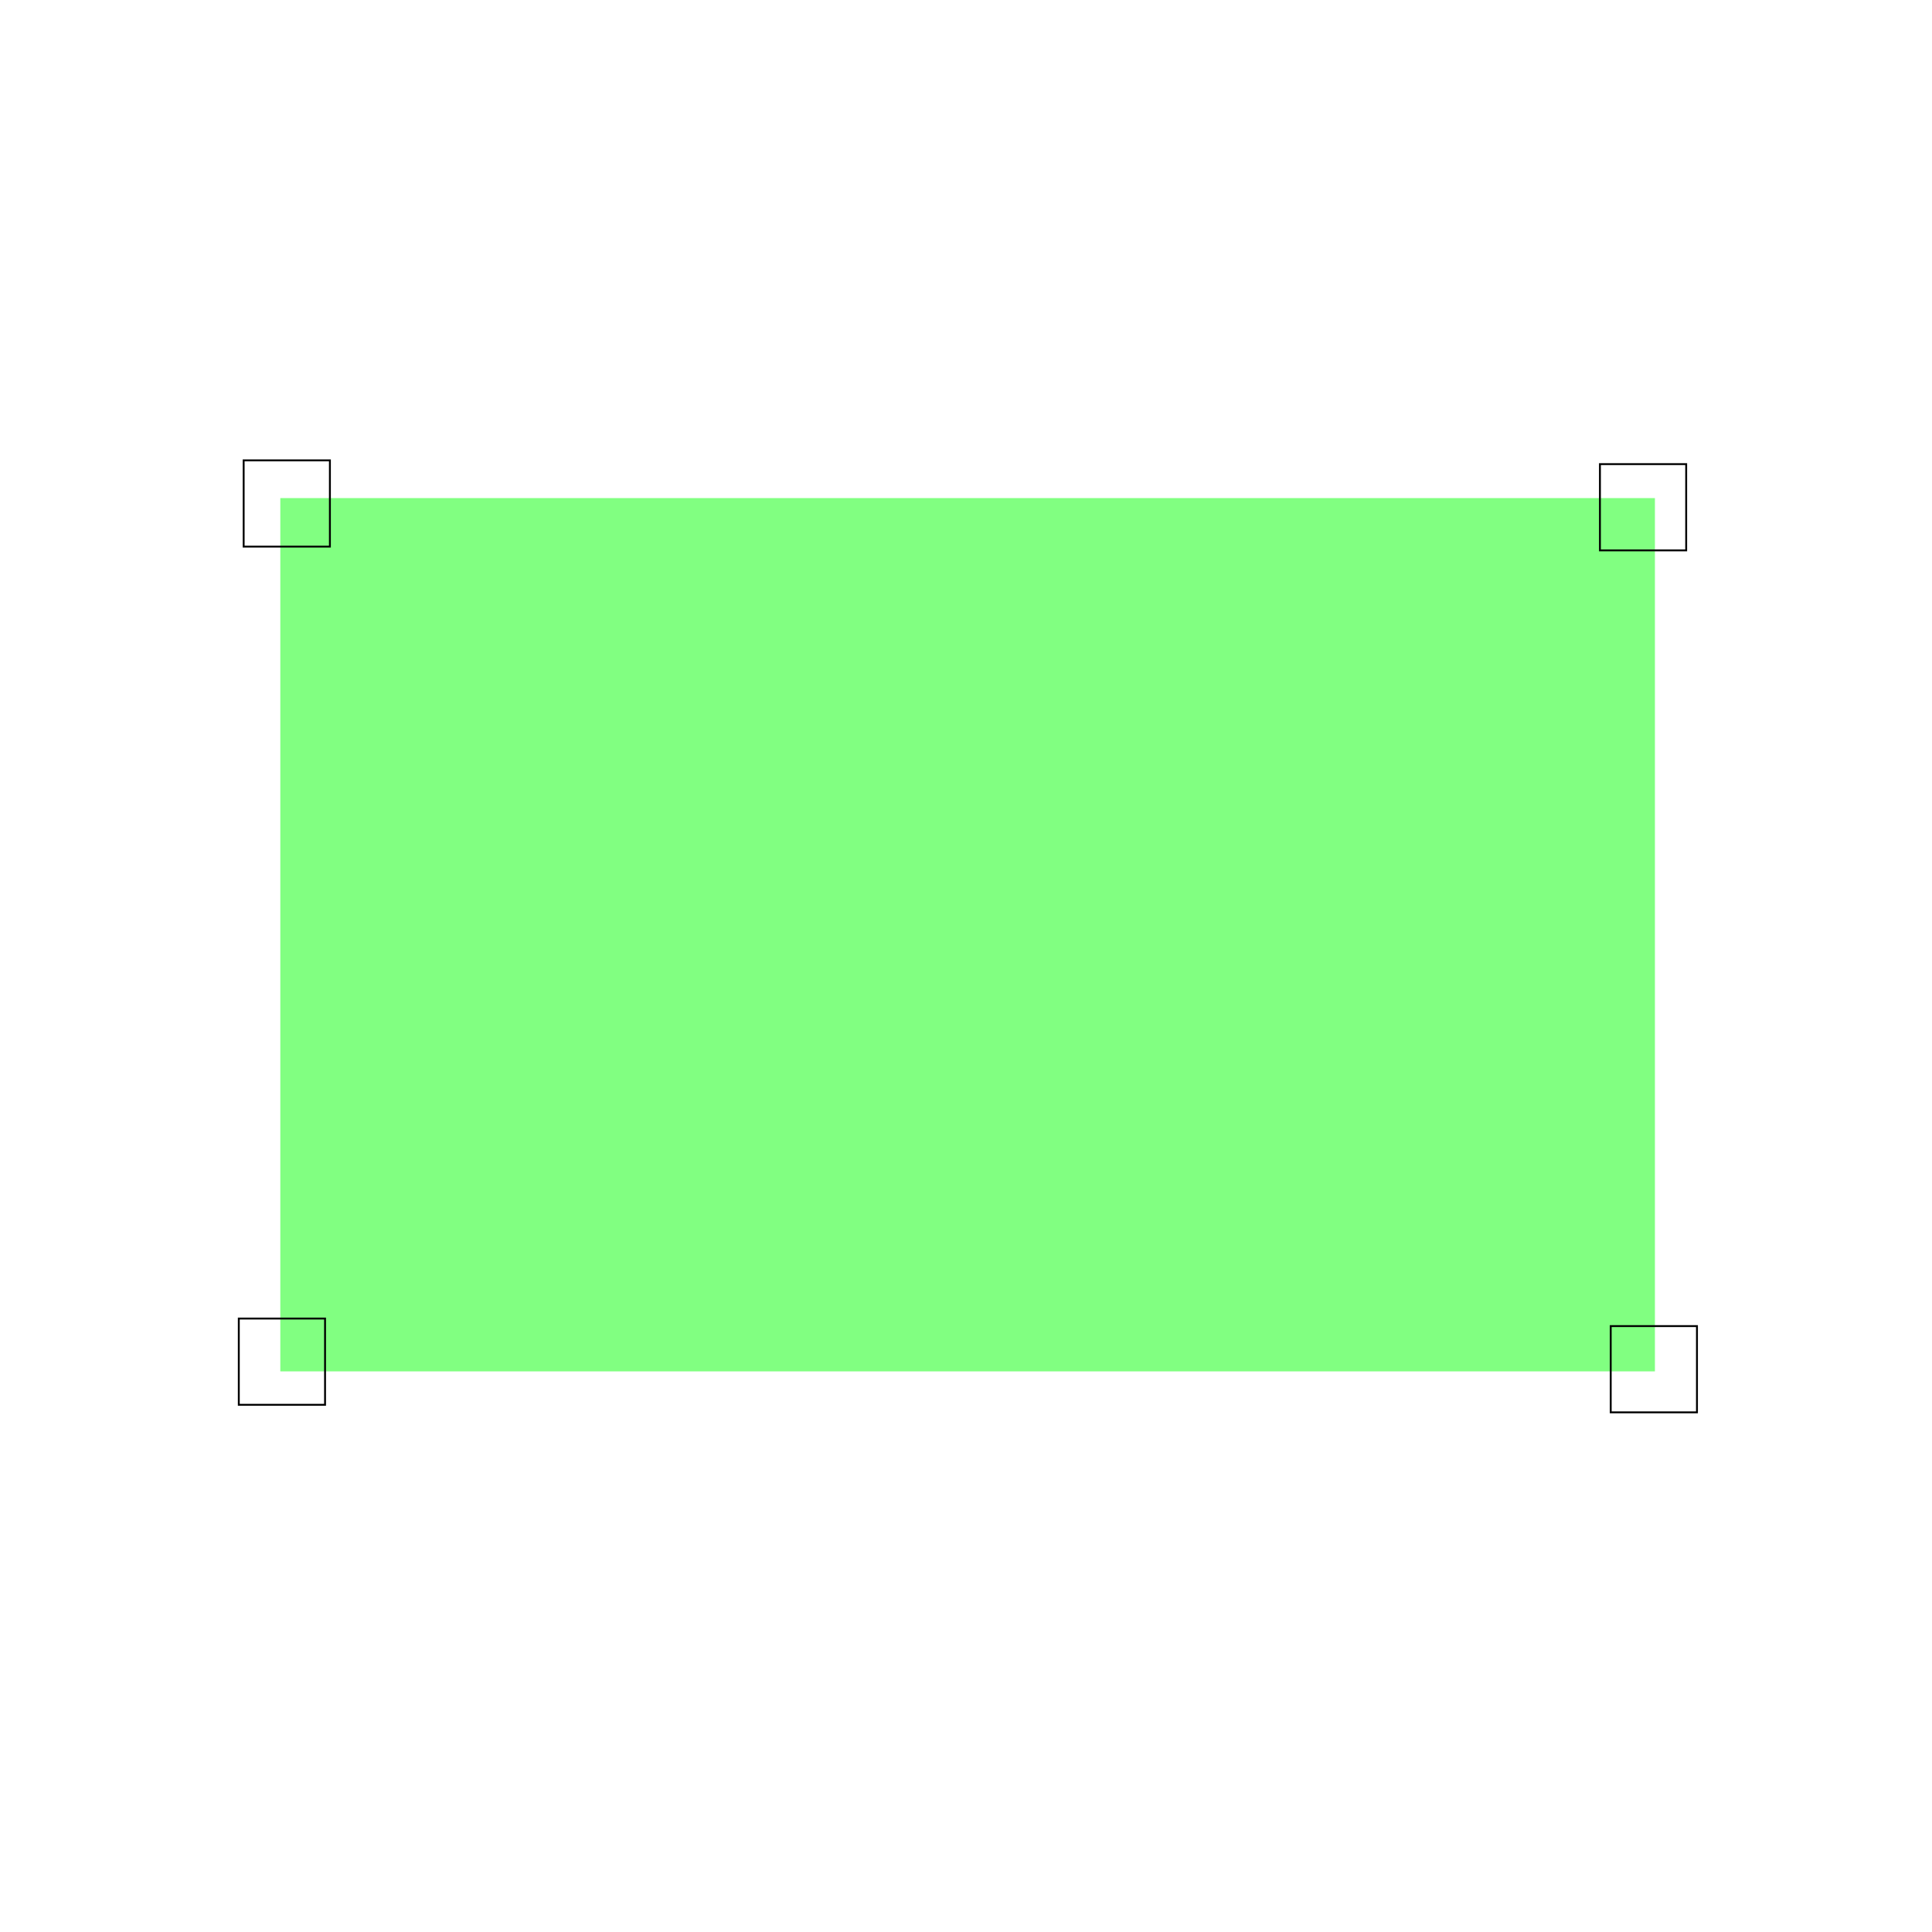 <?xml version="1.0" encoding="UTF-8" standalone="no"?>
<!-- Created with Inkscape (http://www.inkscape.org/) -->
<svg
   xmlns:dc="http://purl.org/dc/elements/1.1/"
   xmlns:cc="http://creativecommons.org/ns#"
   xmlns:rdf="http://www.w3.org/1999/02/22-rdf-syntax-ns#"
   xmlns:svg="http://www.w3.org/2000/svg"
   xmlns="http://www.w3.org/2000/svg"
   xmlns:sodipodi="http://sodipodi.sourceforge.net/DTD/sodipodi-0.dtd"
   xmlns:inkscape="http://www.inkscape.org/namespaces/inkscape"
   width="1024"
   height="1024"
   id="svg2"
   sodipodi:version="0.32"
   inkscape:version="0.46"
   version="1.0"
   sodipodi:docname="Rect.svg"
   inkscape:output_extension="org.inkscape.output.svg.inkscape">
  <defs
     id="defs4">
    <inkscape:perspective
       sodipodi:type="inkscape:persp3d"
       inkscape:vp_x="0 : 526.18109 : 1"
       inkscape:vp_y="0 : 1000 : 0"
       inkscape:vp_z="744.09448 : 526.18109 : 1"
       inkscape:persp3d-origin="372.04724 : 350.78739 : 1"
       id="perspective10" />
  </defs>
  <sodipodi:namedview
     id="base"
     pagecolor="#ffffff"
     bordercolor="#666666"
     borderopacity="1.0"
     gridtolerance="10000"
     guidetolerance="10"
     objecttolerance="10"
     inkscape:pageopacity="0.0"
     inkscape:pageshadow="2"
     inkscape:zoom="0.35"
     inkscape:cx="205.99536"
     inkscape:cy="448.96485"
     inkscape:document-units="px"
     inkscape:current-layer="layer1"
     showgrid="true"
     width="1024px"
     showborder="true"
     borderlayer="false"
     inkscape:showpageshadow="true"
     showguides="true"
     inkscape:snap-guide="false"
     inkscape:snap-global="true"
     inkscape:window-width="1024"
     inkscape:window-height="682"
     inkscape:window-x="-4"
     inkscape:window-y="-4" />
  <g
     inkscape:label="Layer 1"
     inkscape:groupmode="layer"
     id="layer1">
    <g
       id="g3602">
      <rect
         ry="0"
         y="264"
         x="148.571"
         height="462.857"
         width="728.571"
         id="rect2387"
         style="opacity:1;fill:#81ff81;fill-opacity:1;fill-rule:evenodd;stroke:none;" />
      <rect
         y="244"
         x="129.143"
         height="45.714"
         width="45.714"
         id="rect3587"
         style="opacity:1;fill:none;fill-opacity:0;fill-rule:evenodd;stroke:#000000;stroke-width:1;stroke-linejoin:miter;stroke-miterlimit:4;stroke-dasharray:none;stroke-opacity:1" />
      <rect
         y="246"
         x="848"
         height="45.714"
         width="45.714"
         id="rect3589"
         style="opacity:1;fill:none;fill-opacity:0;fill-rule:evenodd;stroke:#000000;stroke-width:1;stroke-linejoin:miter;stroke-miterlimit:4;stroke-dasharray:none;stroke-opacity:1" />
      <rect
         y="702.857"
         x="853.714"
         height="45.714"
         width="45.714"
         id="rect3591"
         style="opacity:1;fill:none;fill-opacity:0;fill-rule:evenodd;stroke:#000000;stroke-width:1;stroke-linejoin:miter;stroke-miterlimit:4;stroke-dasharray:none;stroke-opacity:1" />
      <rect
         y="698.857"
         x="126.571"
         height="45.714"
         width="45.714"
         id="rect3593"
         style="opacity:1;fill:none;fill-opacity:0;fill-rule:evenodd;stroke:#000000;stroke-width:1;stroke-linejoin:miter;stroke-miterlimit:4;stroke-dasharray:none;stroke-opacity:1" />
    </g>
  </g>
</svg>
